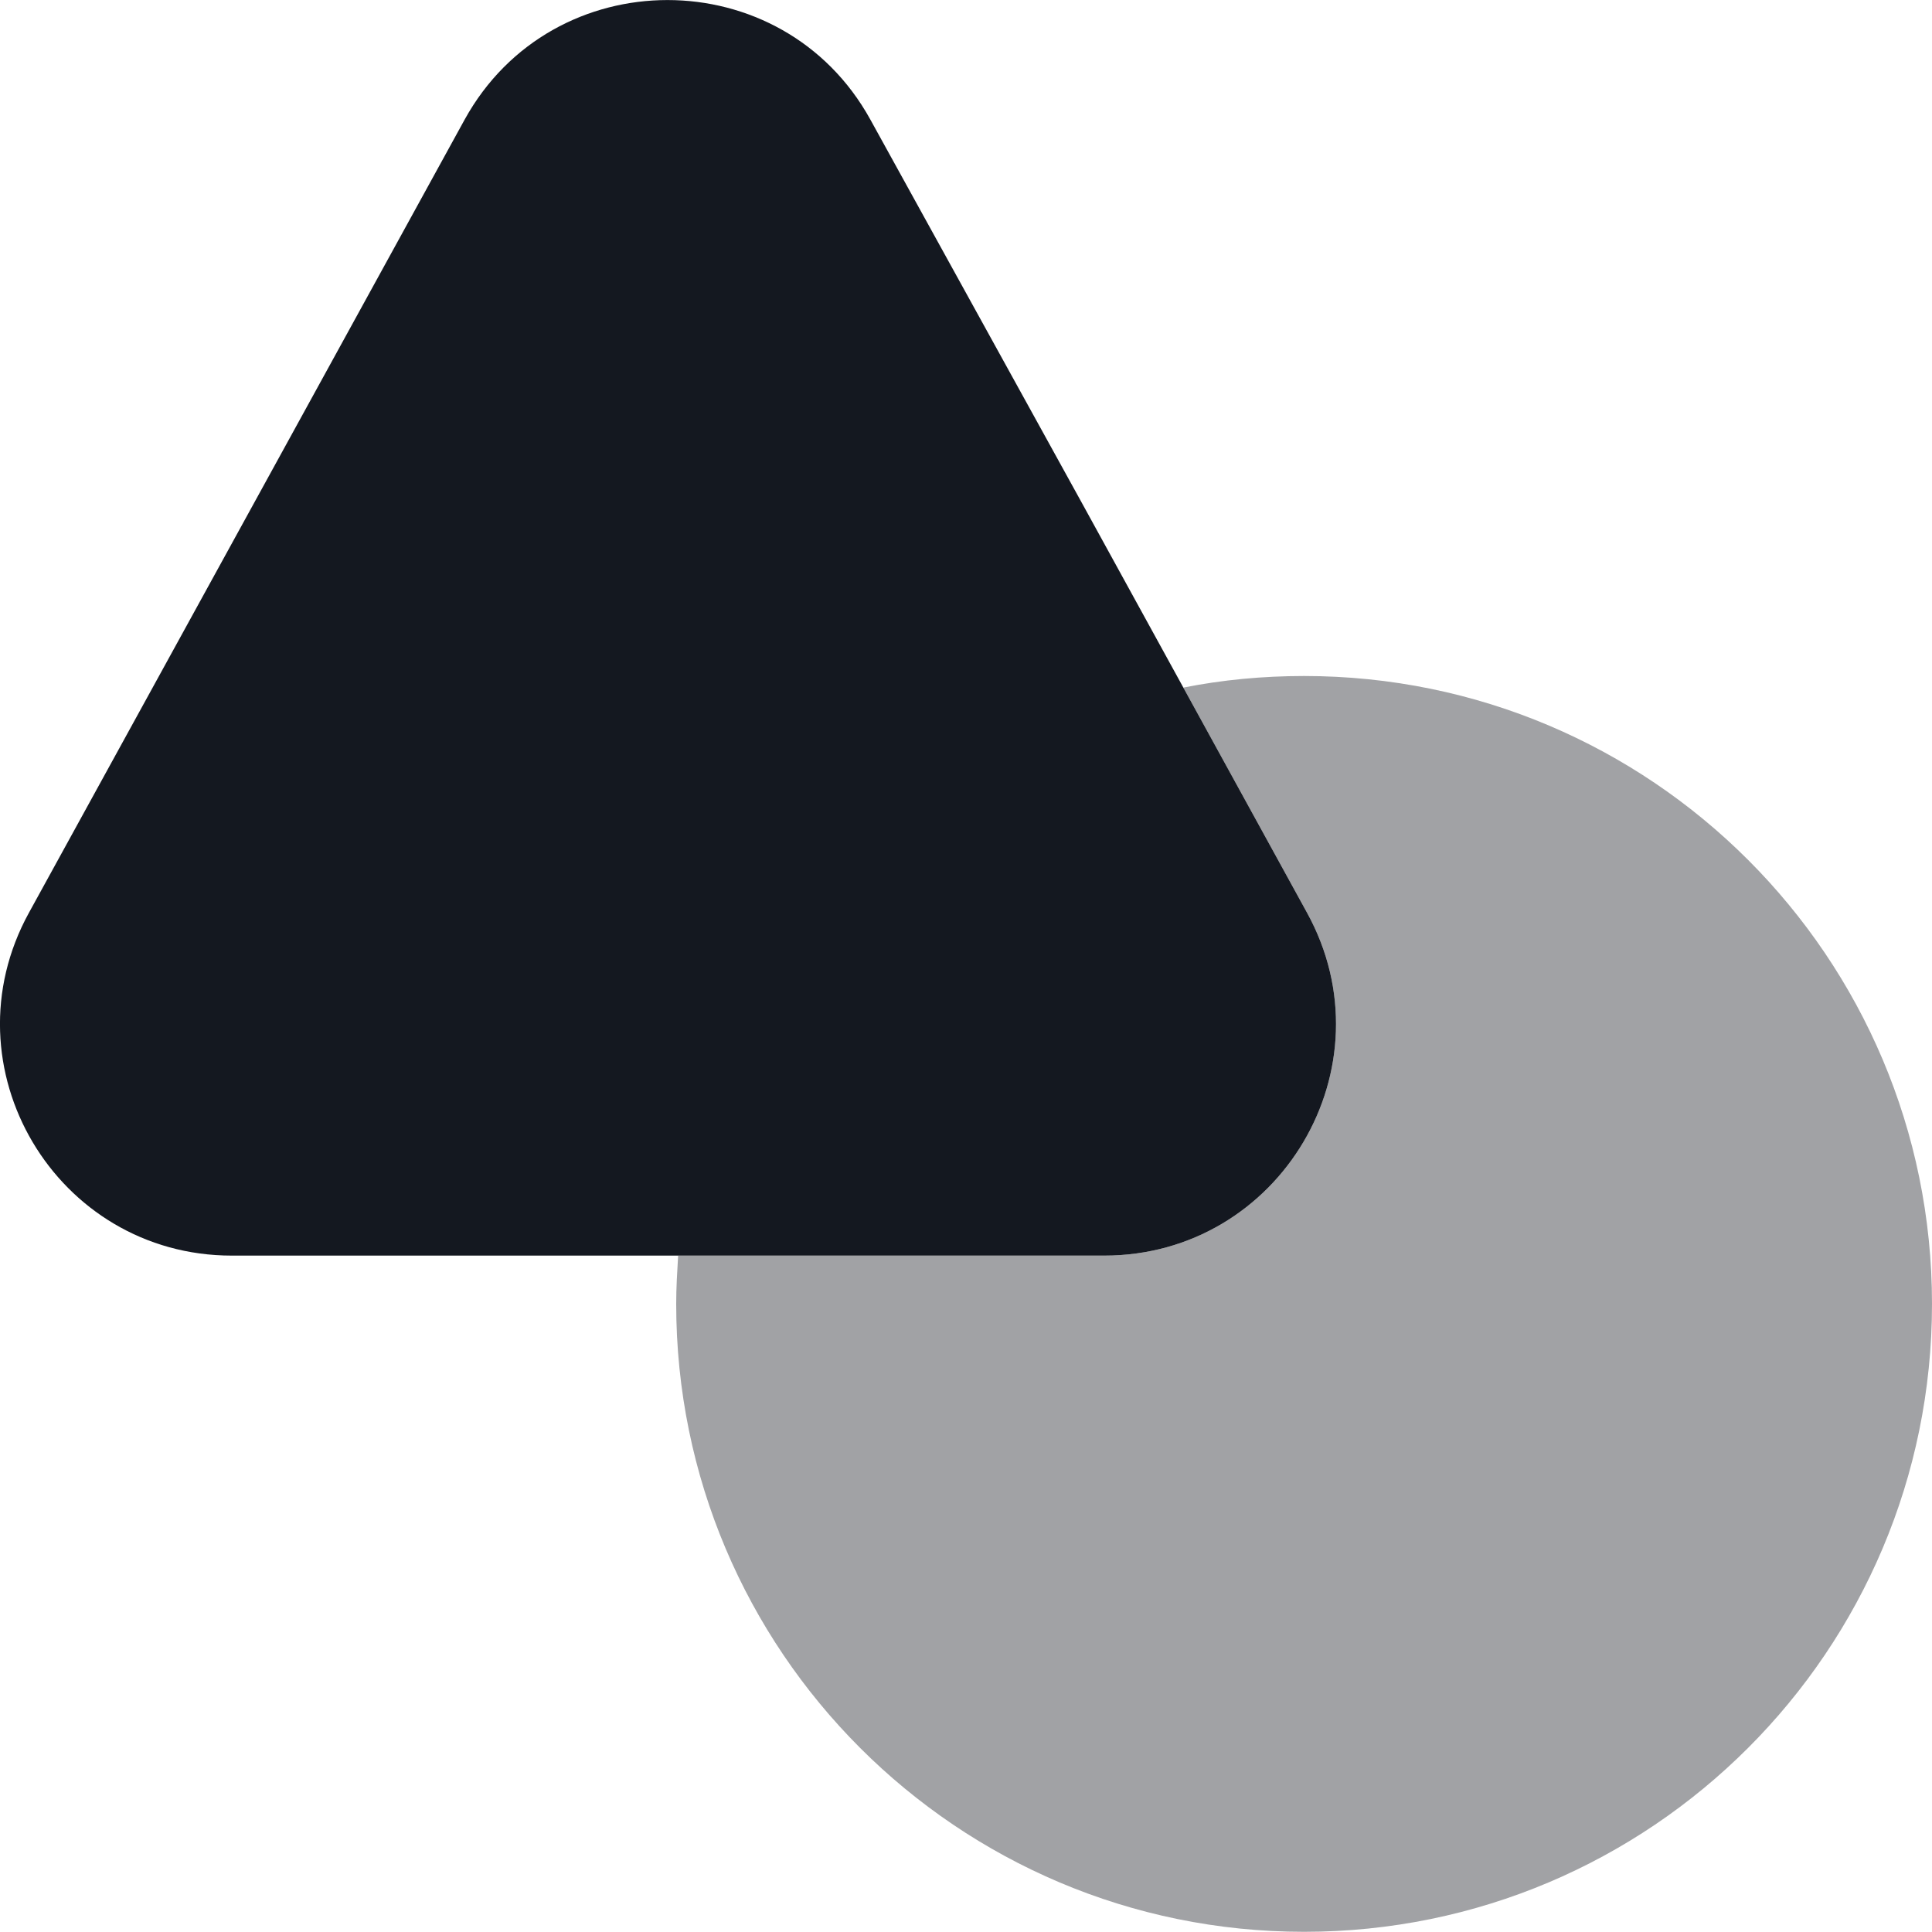 <svg width="20" height="20" viewBox="0 0 20 20" fill="none" xmlns="http://www.w3.org/2000/svg">
<path d="M11.43 12.998H2.4C0.58 12.998 -0.58 11.047 0.3 9.448L2.63 5.207L4.81 1.238C5.72 -0.412 8.1 -0.412 9.01 1.238L11.2 5.207L12.25 7.118L13.53 9.448C14.41 11.047 13.25 12.998 11.43 12.998Z" fill="#141820"/>
<path opacity="0.4" d="M20 13.498C20 17.088 17.09 19.998 13.5 19.998C9.91 19.998 7 17.088 7 13.498C7 13.328 7.01 13.168 7.02 12.998H11.43C13.25 12.998 14.41 11.048 13.53 9.448L12.25 7.118C12.65 7.038 13.07 6.998 13.5 6.998C17.09 6.998 20 9.908 20 13.498Z" fill="#141820"/>
</svg>

